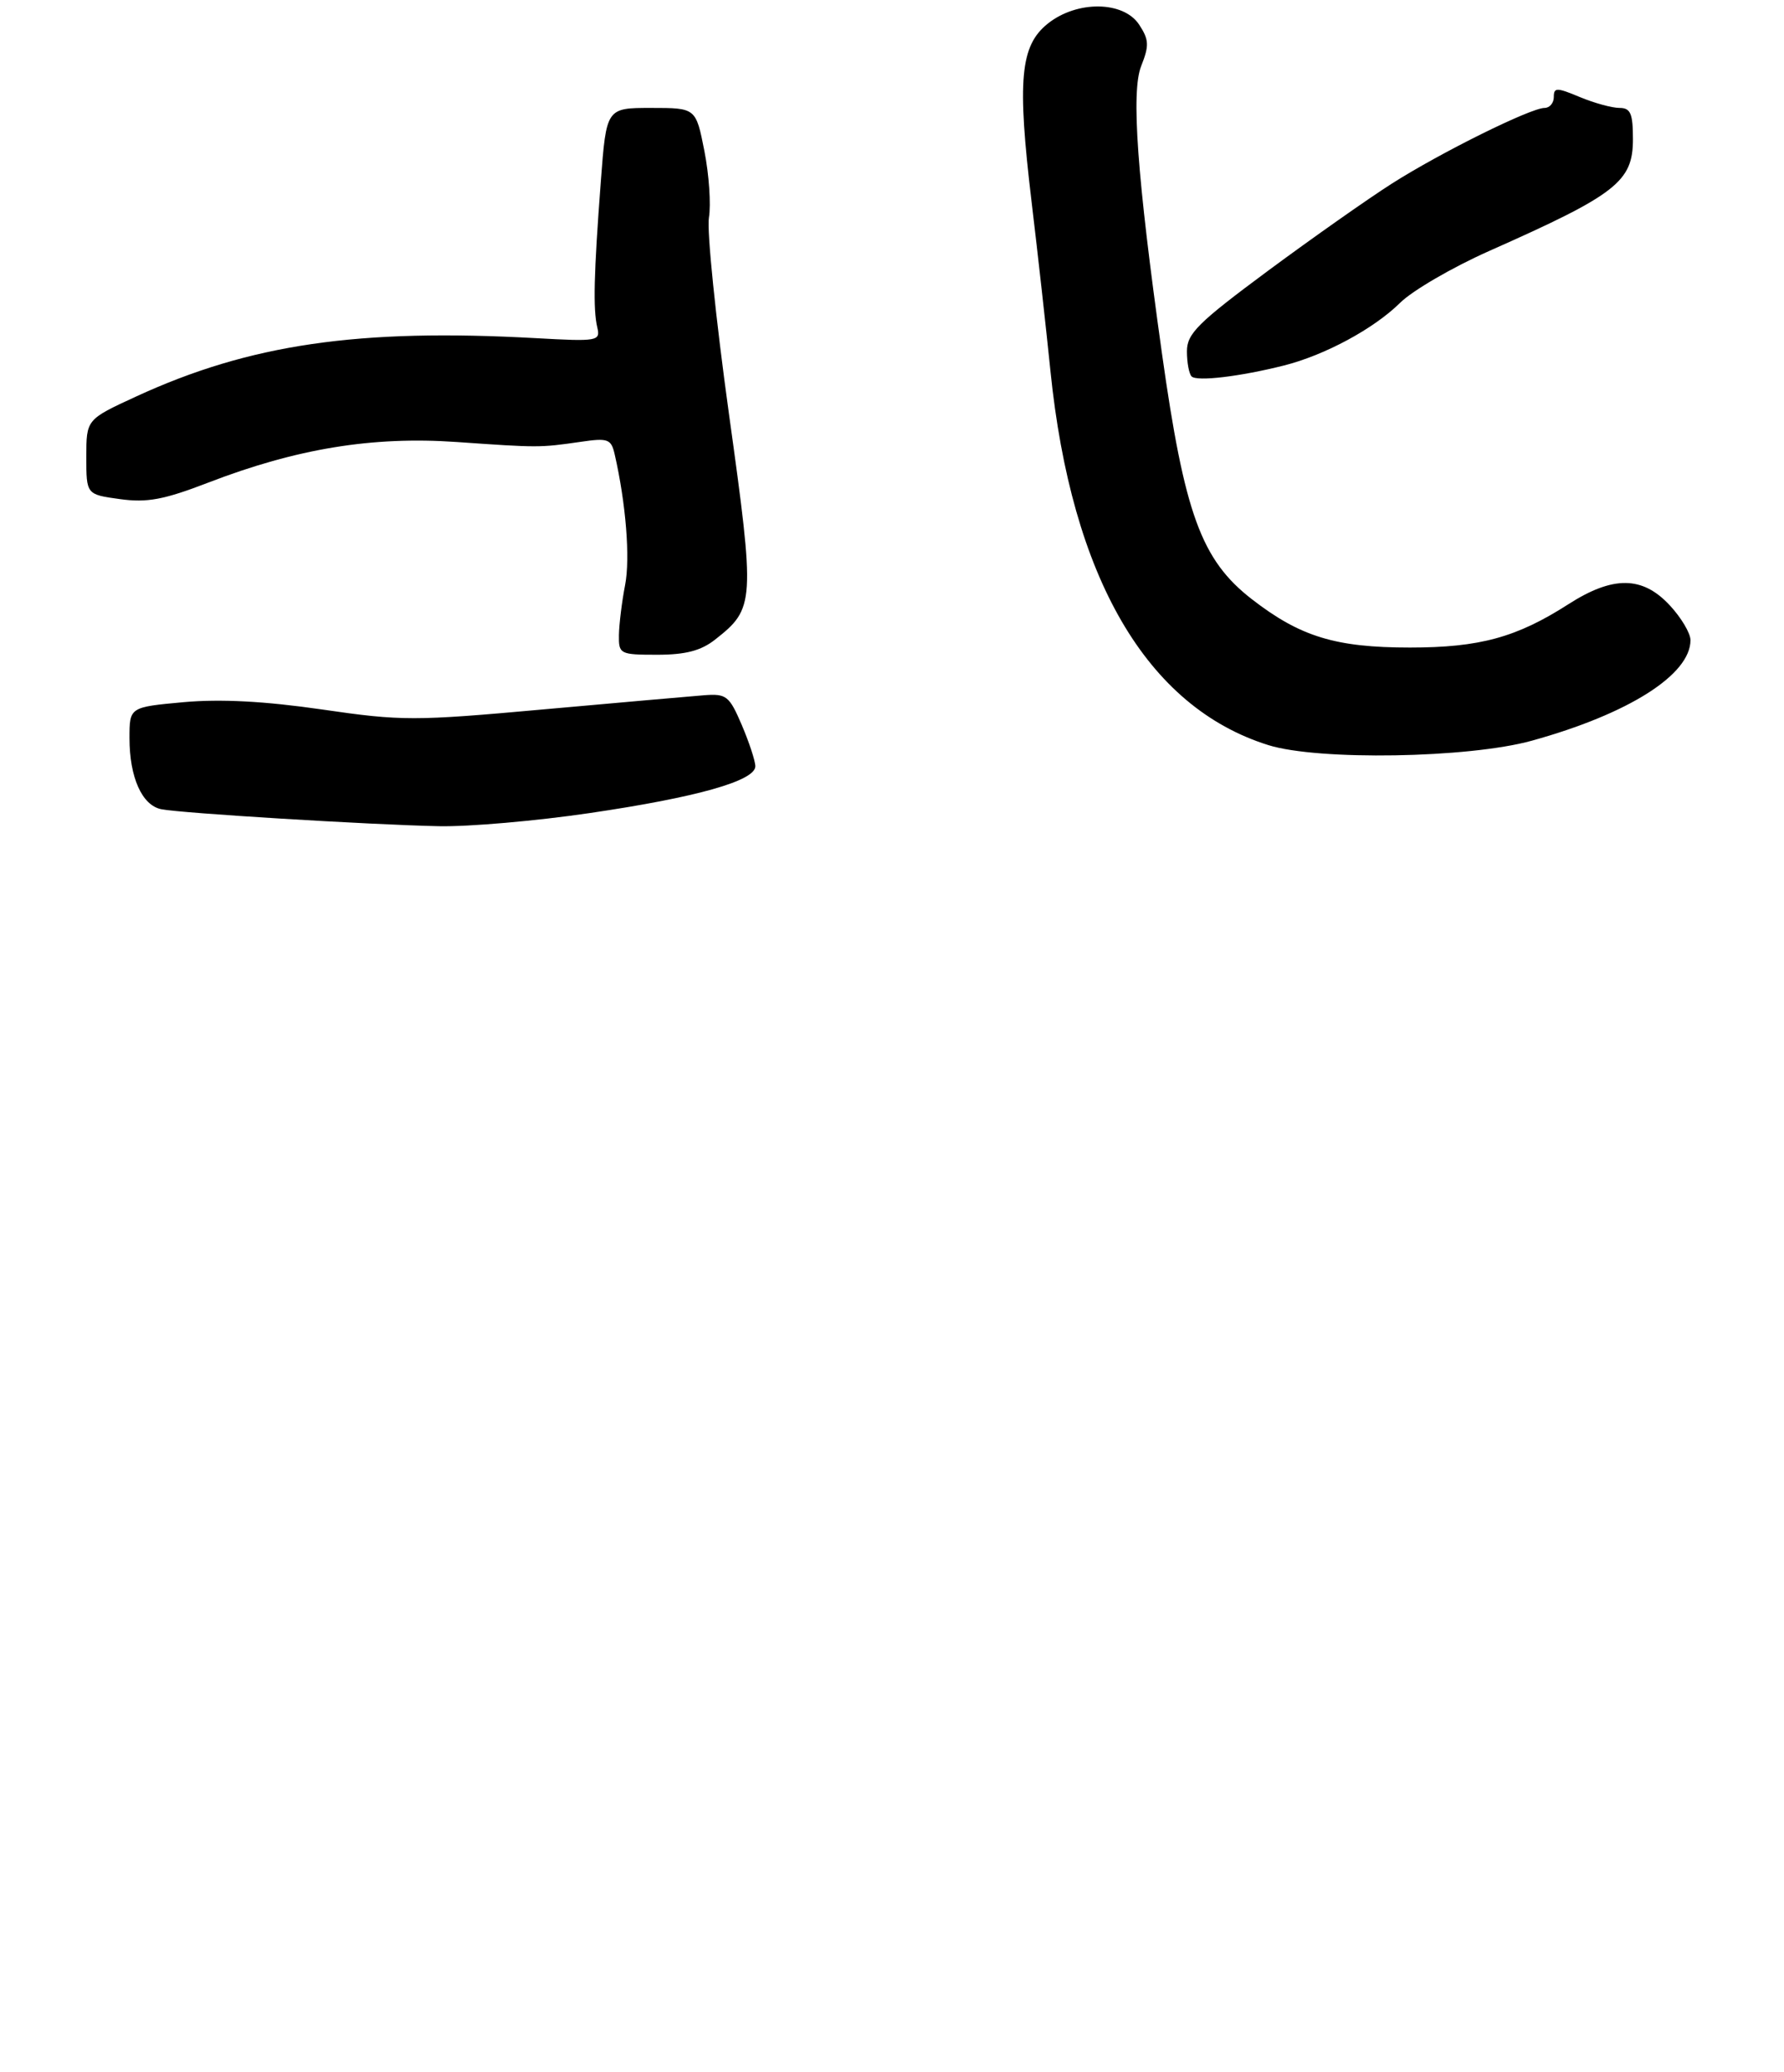 <?xml version="1.0" encoding="UTF-8" standalone="no"?>
<!DOCTYPE svg PUBLIC "-//W3C//DTD SVG 1.1//EN" "http://www.w3.org/Graphics/SVG/1.1/DTD/svg11.dtd" >
<svg xmlns="http://www.w3.org/2000/svg" xmlns:xlink="http://www.w3.org/1999/xlink" version="1.1" viewBox="0 0 248 288">
 <g >
 <path fill="currentColor"
d=" M 81.94 113.01 C 96.87 110.82 105.00 108.52 105.00 106.50 C 105.00 105.77 104.15 103.19 103.12 100.77 C 101.38 96.71 100.98 96.39 97.87 96.63 C 96.01 96.78 85.95 97.66 75.50 98.60 C 57.60 100.22 55.82 100.22 44.79 98.61 C 36.77 97.45 30.70 97.13 25.54 97.59 C 18.00 98.28 18.00 98.28 18.00 102.59 C 18.00 108.04 19.74 111.93 22.42 112.47 C 25.13 113.02 51.38 114.63 61.00 114.83 C 65.12 114.92 74.55 114.10 81.94 113.01 Z  M 212.93 102.95 C 226.41 99.22 235.00 93.77 235.00 88.97 C 235.00 88.00 233.69 85.81 232.10 84.11 C 228.31 80.04 224.22 80.01 218.04 83.97 C 210.84 88.59 205.70 90.00 196.00 90.00 C 185.66 90.00 180.74 88.49 174.01 83.27 C 166.99 77.82 164.66 71.43 161.51 49.00 C 158.07 24.49 157.22 12.76 158.64 9.18 C 159.77 6.33 159.73 5.52 158.36 3.43 C 156.19 0.12 149.71 0.04 145.65 3.29 C 141.82 6.36 141.38 11.11 143.40 28.02 C 144.29 35.43 145.46 46.00 146.02 51.50 C 148.94 80.29 159.40 98.27 176.32 103.56 C 183.26 105.73 204.16 105.38 212.93 102.95 Z  M 99.39 88.91 C 104.95 84.54 104.99 83.81 101.33 57.50 C 99.50 44.30 98.24 32.03 98.55 30.24 C 98.85 28.44 98.57 24.28 97.92 20.99 C 96.74 15.00 96.74 15.00 90.52 15.00 C 84.29 15.00 84.29 15.00 83.52 25.25 C 82.55 38.11 82.43 42.96 83.03 45.50 C 83.48 47.41 83.11 47.48 74.50 47.00 C 49.82 45.63 34.69 47.84 18.90 55.12 C 12.00 58.30 12.00 58.30 12.00 63.51 C 12.00 68.73 12.00 68.73 16.68 69.37 C 20.46 69.89 22.79 69.45 28.94 67.08 C 41.24 62.34 51.77 60.62 63.46 61.43 C 74.89 62.23 75.02 62.23 80.71 61.41 C 84.53 60.85 84.96 61.01 85.45 63.15 C 87.01 69.96 87.62 77.57 86.90 81.30 C 86.45 83.61 86.07 86.74 86.04 88.25 C 86.00 90.91 86.17 91.00 91.37 91.00 C 95.29 91.00 97.44 90.44 99.39 88.91 Z  M 178.48 50.80 C 184.16 49.37 190.99 45.69 194.63 42.09 C 196.36 40.38 201.92 37.15 207.00 34.89 C 224.70 27.04 227.00 25.25 227.00 19.35 C 227.00 15.76 226.67 15.00 225.12 15.00 C 224.09 15.00 221.61 14.32 219.62 13.49 C 216.39 12.14 216.00 12.14 216.00 13.49 C 216.00 14.32 215.42 15.00 214.72 15.00 C 212.79 15.00 200.29 21.19 193.50 25.51 C 190.20 27.61 182.44 33.07 176.25 37.65 C 166.51 44.87 165.00 46.37 165.00 48.83 C 165.00 50.39 165.29 51.96 165.65 52.32 C 166.38 53.05 172.37 52.34 178.48 50.80 Z "/>
</g>
</svg>